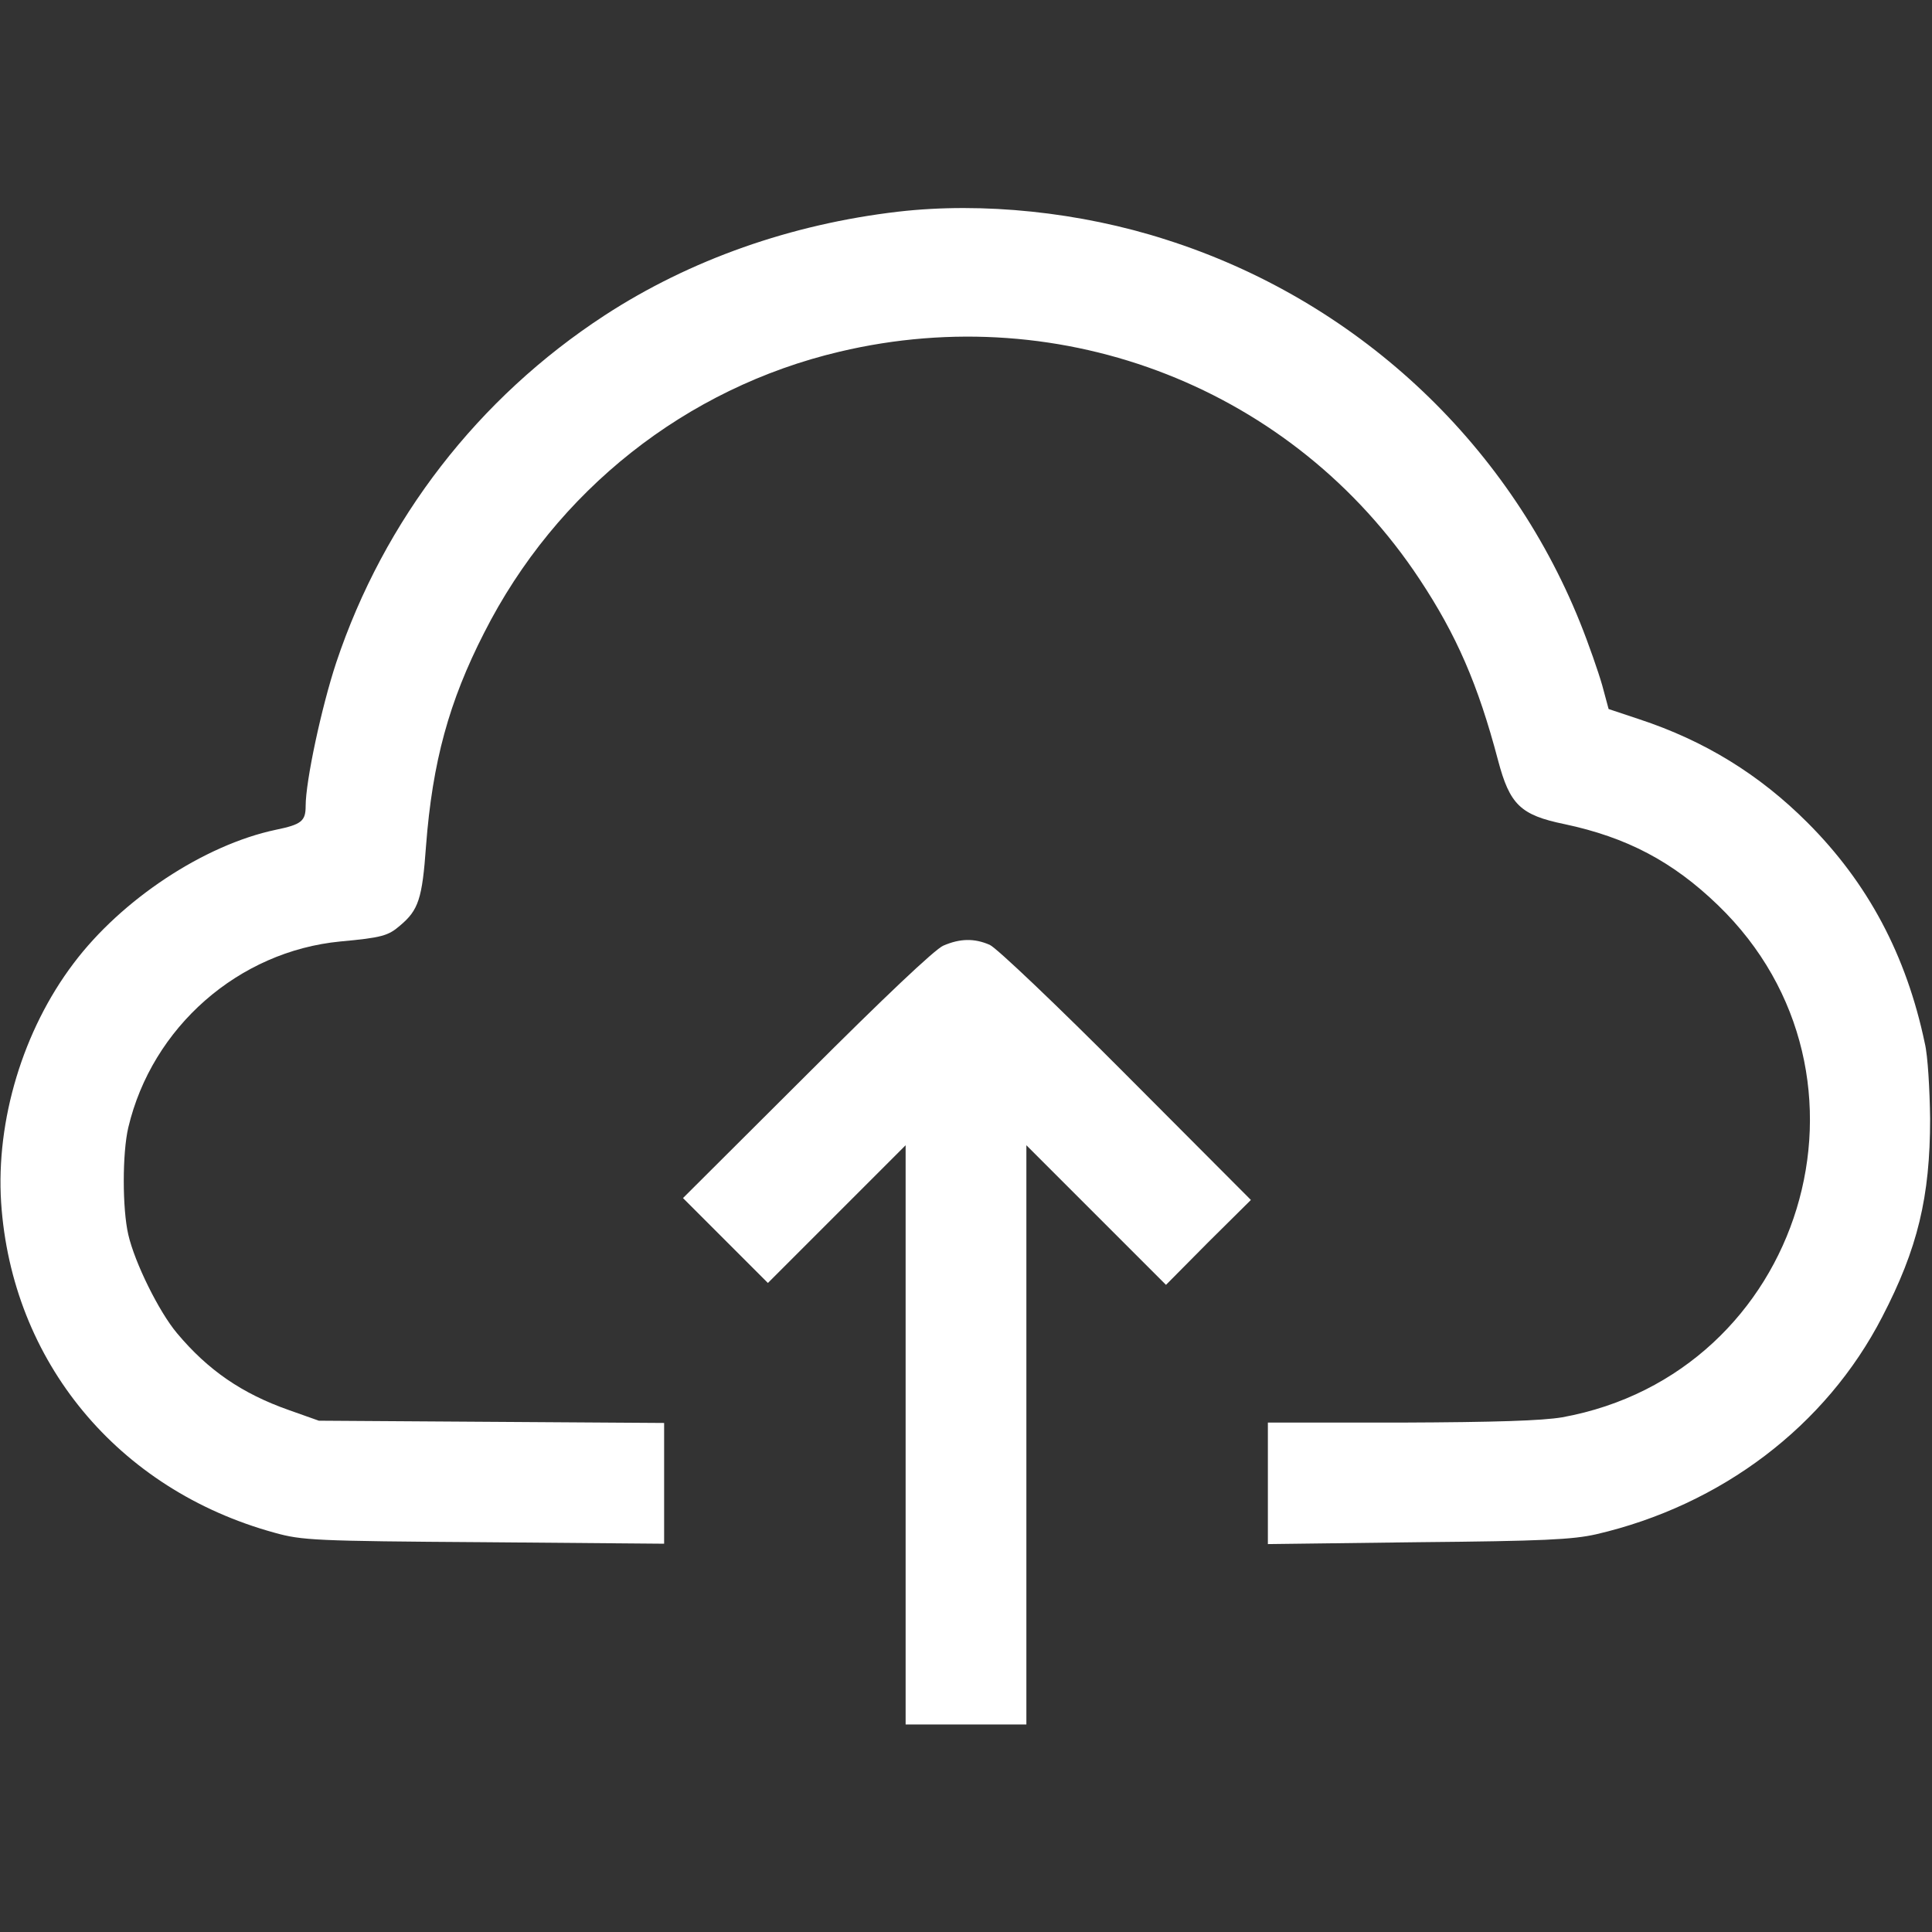 <?xml version="1.0" standalone="no"?>
<!DOCTYPE svg PUBLIC "-//W3C//DTD SVG 20010904//EN"
 "http://www.w3.org/TR/2001/REC-SVG-20010904/DTD/svg10.dtd">
<svg version="1.0" xmlns="http://www.w3.org/2000/svg"
 width="512pt" height="512pt" viewBox="0 0 512 512"
 preserveAspectRatio="xMidYMid meet">

<rect x="0" y="0" width="512" height="512" fill="#333333" stroke="none"/>

<g transform="translate(0,512) scale(0.1,-0.1)"
fill="white" stroke="none">
<path d="M2380 4559 c-283 -33 -551 -127 -778 -275 -334 -218 -584 -540 -711
-920 -39 -118 -81 -314 -81 -380 0 -40 -11 -49 -79 -63 -190 -40 -409 -185
-536 -354 -134 -177 -206 -416 -192 -634 28 -421 309 -761 725 -875 72 -20
105 -22 555 -25 l477 -4 0 160 0 160 -457 3 -458 3 -79 28 c-125 44 -215 106
-297 204 -48 57 -112 187 -129 261 -16 69 -16 216 0 284 63 266 292 467 562
493 109 10 127 15 158 42 49 41 59 71 69 211 17 223 61 383 154 565 191 377
535 649 942 745 594 141 1204 -99 1537 -603 98 -148 155 -279 208 -480 31
-117 59 -145 176 -169 165 -35 287 -99 407 -215 467 -451 226 -1241 -413
-1357 -54 -9 -175 -13 -427 -14 l-353 0 0 -161 0 -161 398 5 c331 3 410 7 472
21 332 77 609 287 758 576 94 181 127 318 127 525 -1 77 -6 167 -14 200 -49
234 -151 425 -311 585 -128 128 -273 217 -446 274 l-81 27 -17 63 c-10 35 -36
110 -59 167 -194 482 -597 855 -1097 1014 -227 73 -485 100 -710 74z"/>
<path d="M2500 2614 c-22 -9 -161 -141 -362 -342 l-328 -327 112 -112 113
-113 182 182 183 183 0 -768 0 -767 160 0 160 0 0 767 0 768 185 -185 185
-185 112 113 113 112 -330 331 c-182 183 -344 337 -362 345 -41 18 -79 17
-123 -2z"/>
</g>
</svg>
